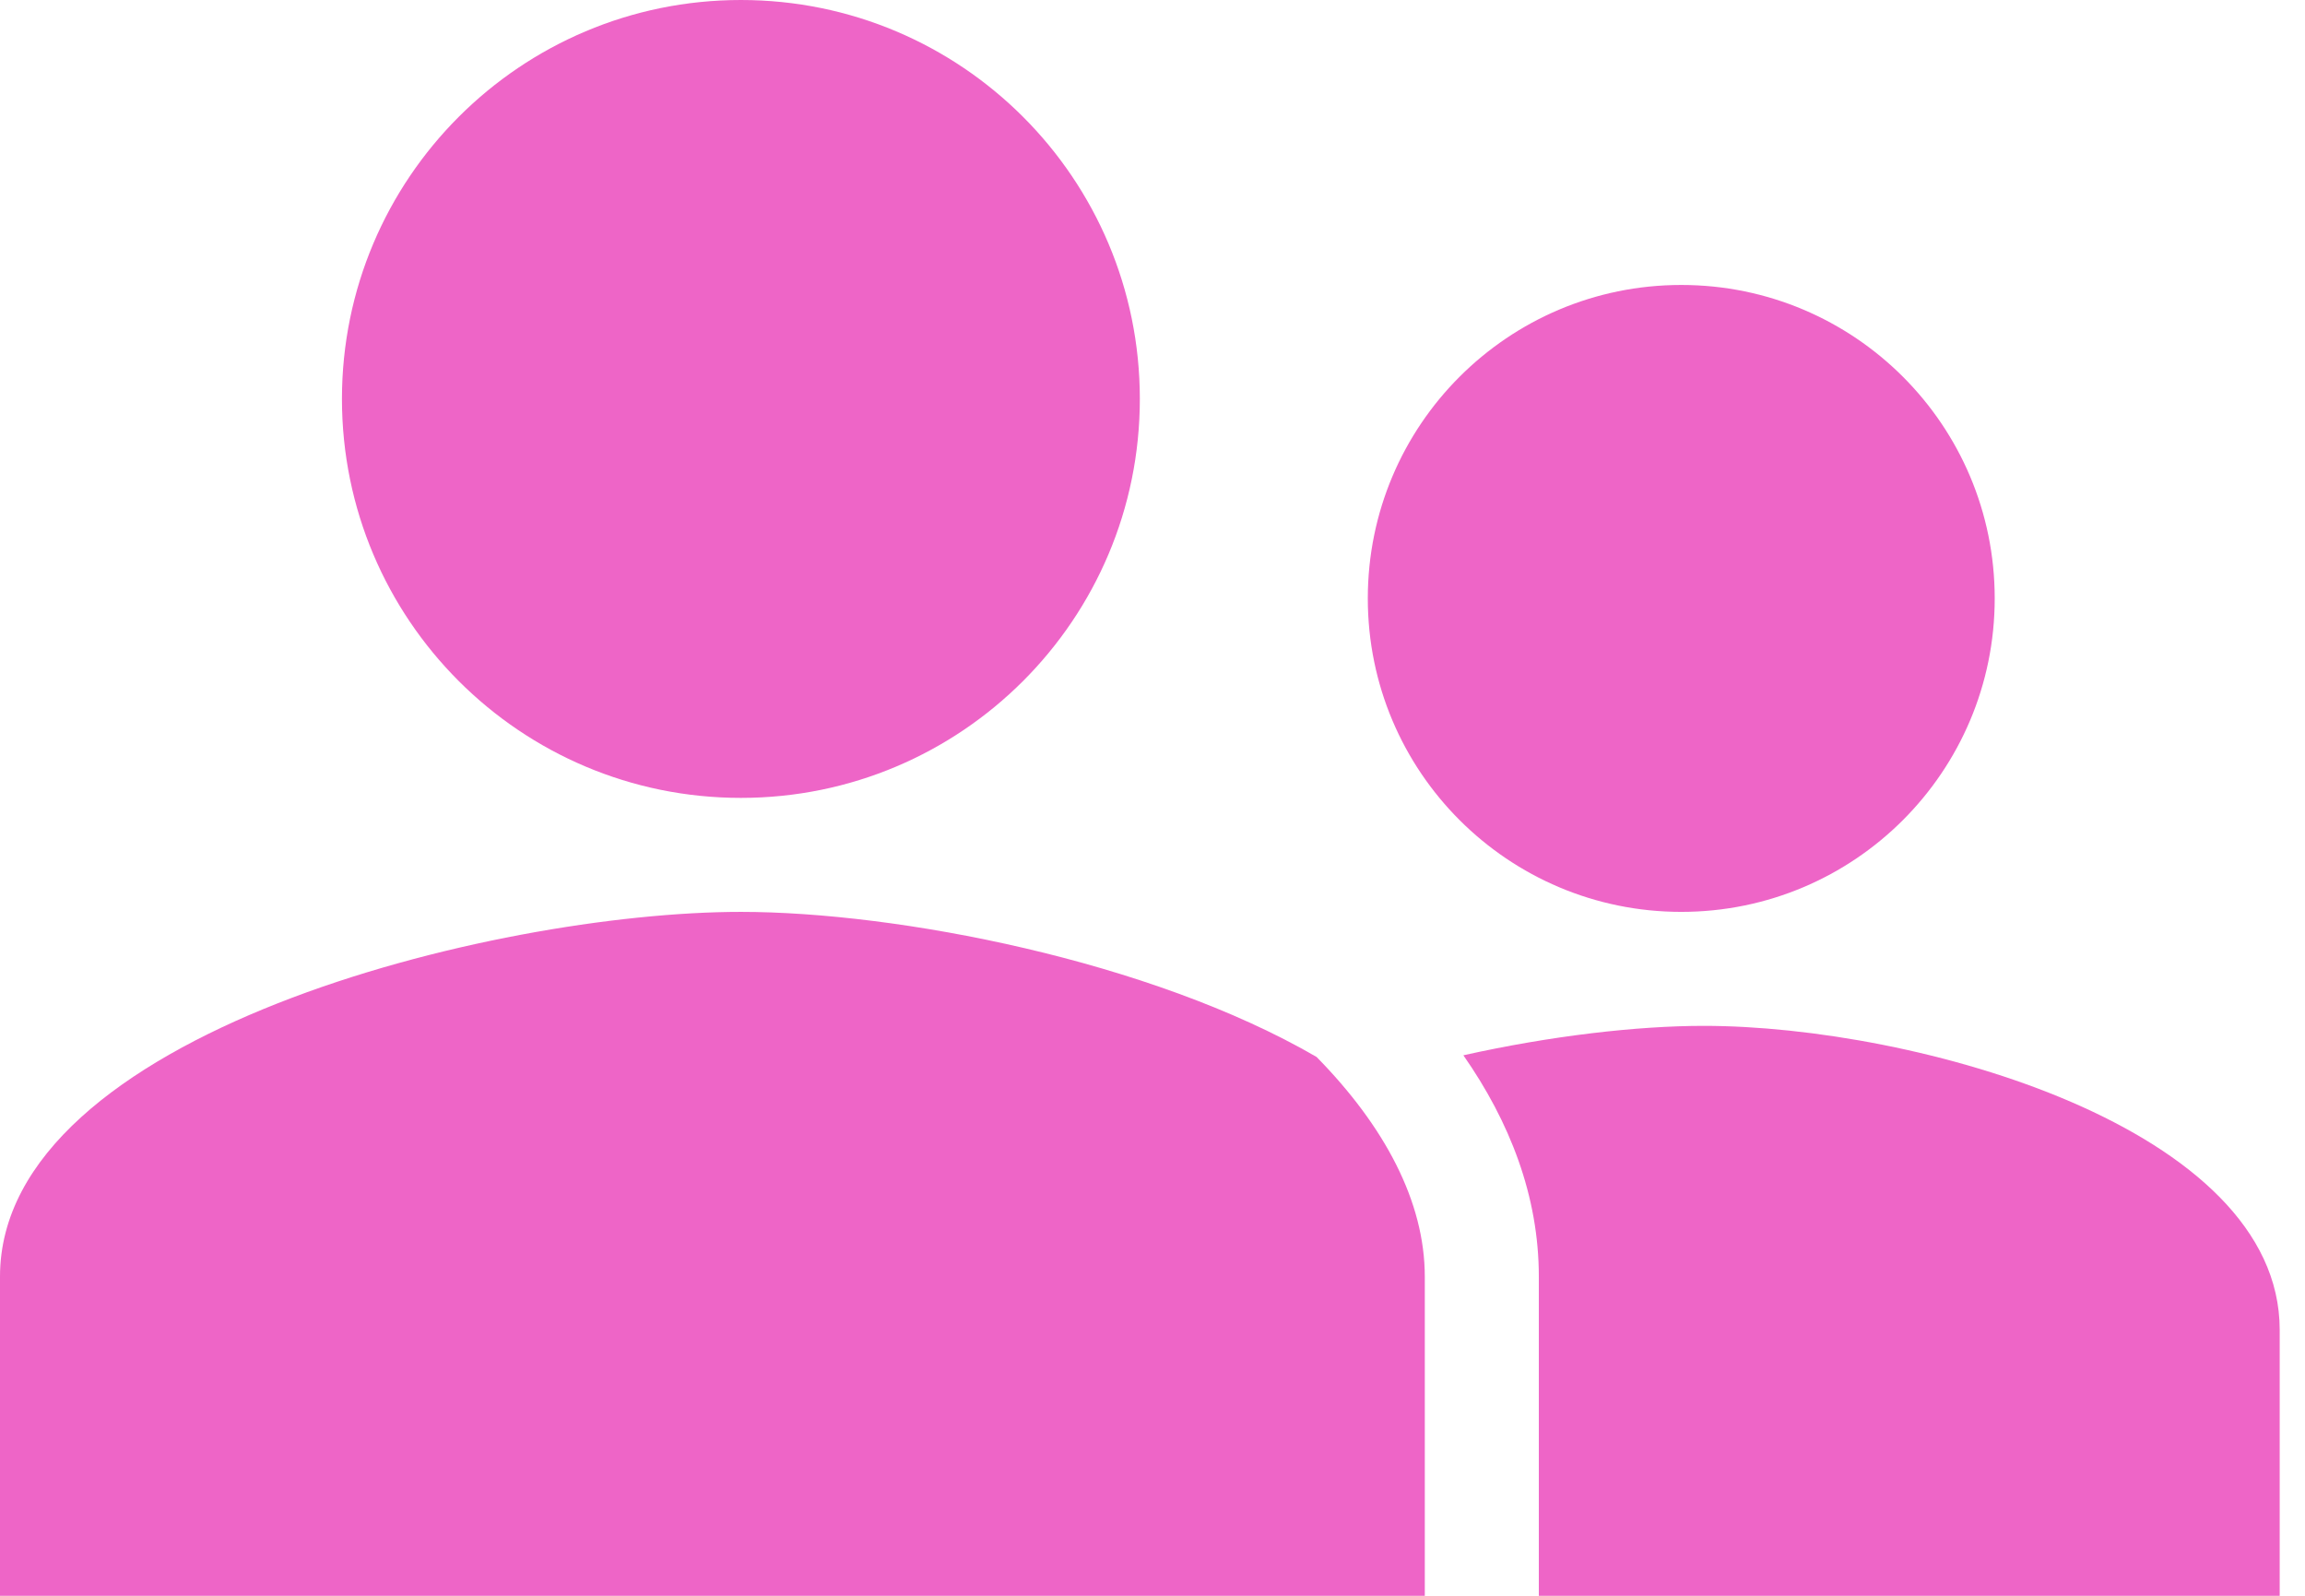 <svg width="91" height="63" viewBox="0 0 91 63" fill="none" xmlns="http://www.w3.org/2000/svg">
<path d="M29.25 31.5C37.952 31.5 45 24.452 45 15.75C45 7.048 37.952 0 29.25 0C20.548 0 13.5 7.048 13.5 15.75C13.5 24.452 20.548 31.5 29.25 31.5Z" fill="#EE65C7"/>
<path d="M78.75 23.625C78.75 30.462 73.212 36 66.375 36C59.538 36 54 30.462 54 23.625C54 16.788 59.538 11.25 66.375 11.25C73.212 11.25 78.75 16.788 78.75 23.625Z" fill="#EE65C7"/>
<path d="M29.25 36C35.401 36 45.412 37.915 51.977 41.727C54.659 44.457 56.25 47.433 56.25 50.4V63H0V50.4C0 40.824 19.488 36 29.25 36Z" fill="#EE65C7"/>
<path d="M90.001 63H60.752V50.4C60.752 47.213 59.601 44.28 57.773 41.662C61.24 40.888 64.654 40.5 67.26 40.5C75.649 40.5 90.001 44.52 90.001 52.5V63Z" fill="#EE65C7"/>
</svg>
